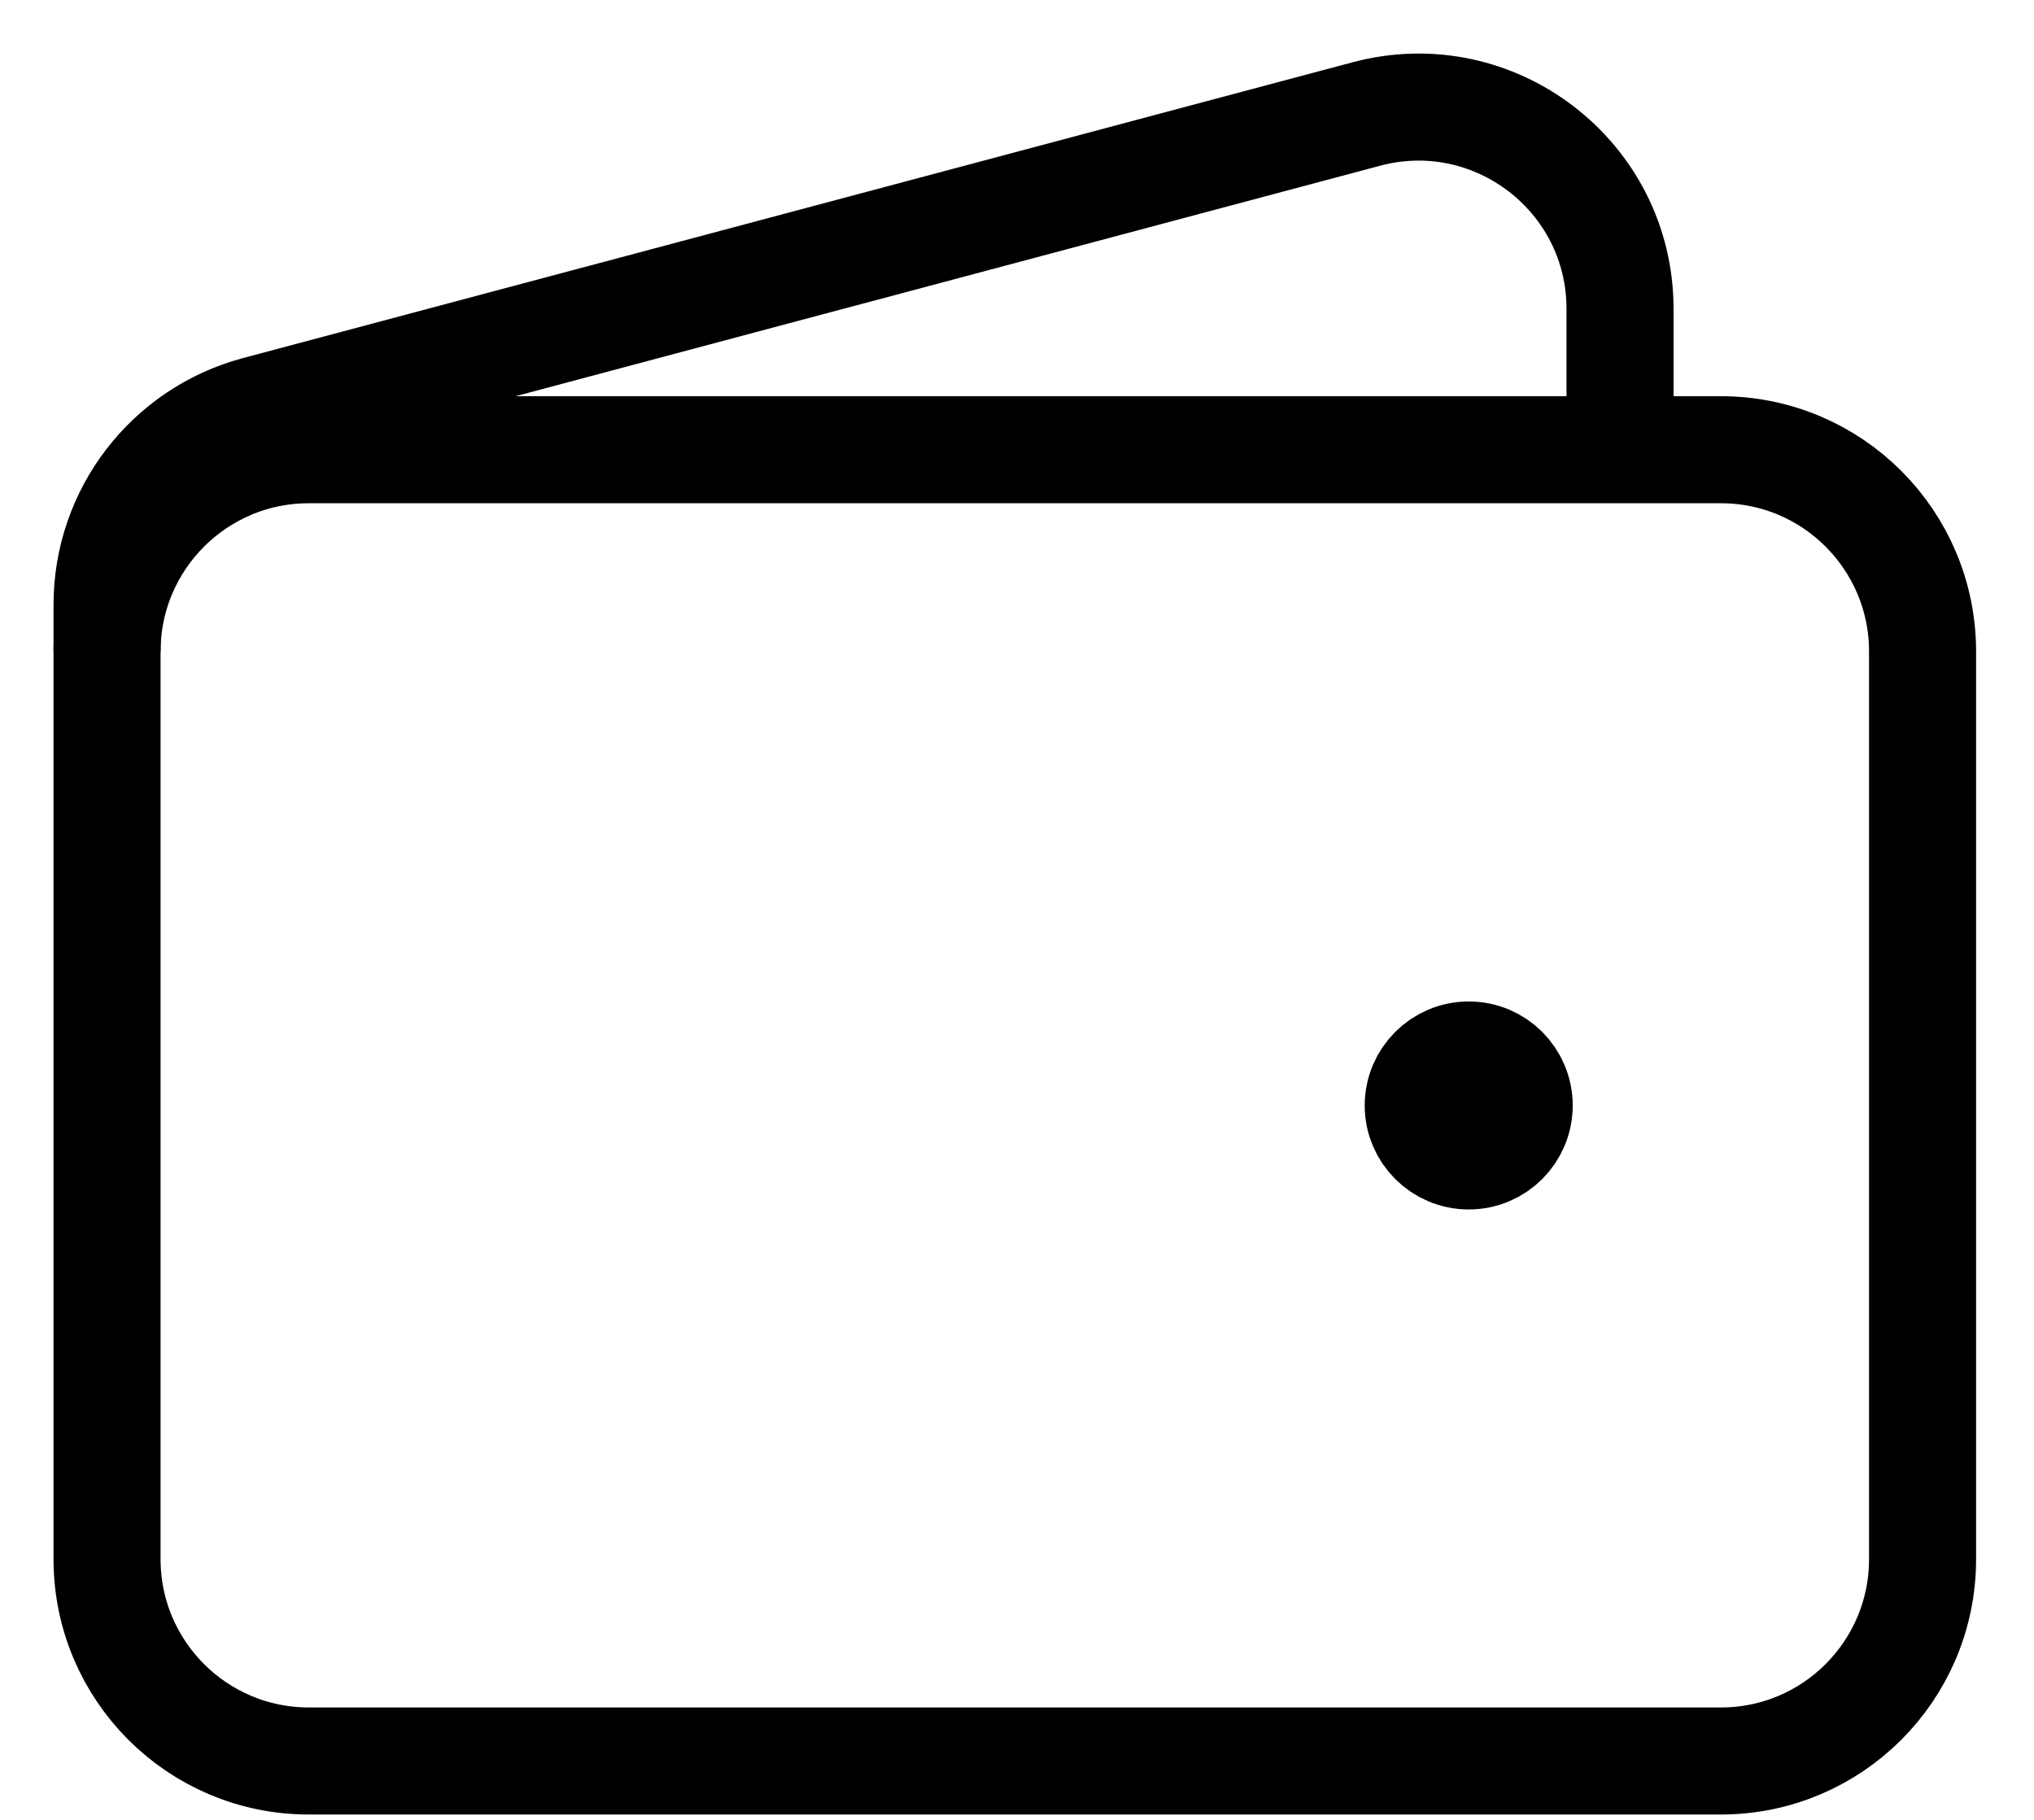 <svg width="19" height="17" viewBox="0 0 19 17" fill="none" xmlns="http://www.w3.org/2000/svg">
<path d="M16.075 16.45H2.884C1.844 16.45 1 15.606 1 14.565V6.086C1 5.045 1.844 4.201 2.884 4.201H16.075C17.116 4.201 17.959 5.045 17.959 6.086V14.565C17.959 15.606 17.116 16.45 16.075 16.45Z" stroke="black"/>
<path d="M13.72 10.798C13.46 10.798 13.248 10.587 13.248 10.327C13.248 10.066 13.46 9.855 13.72 9.855C13.98 9.855 14.191 10.066 14.191 10.327C14.191 10.587 13.98 10.798 13.72 10.798Z" fill="black" stroke="black" stroke-linecap="round" stroke-linejoin="round"/>
<path d="M15.133 4.201V2.885C15.133 1.647 13.959 0.746 12.763 1.065L2.399 3.828C1.574 4.048 1 4.795 1 5.649V6.086" stroke="black"/>
</svg>
